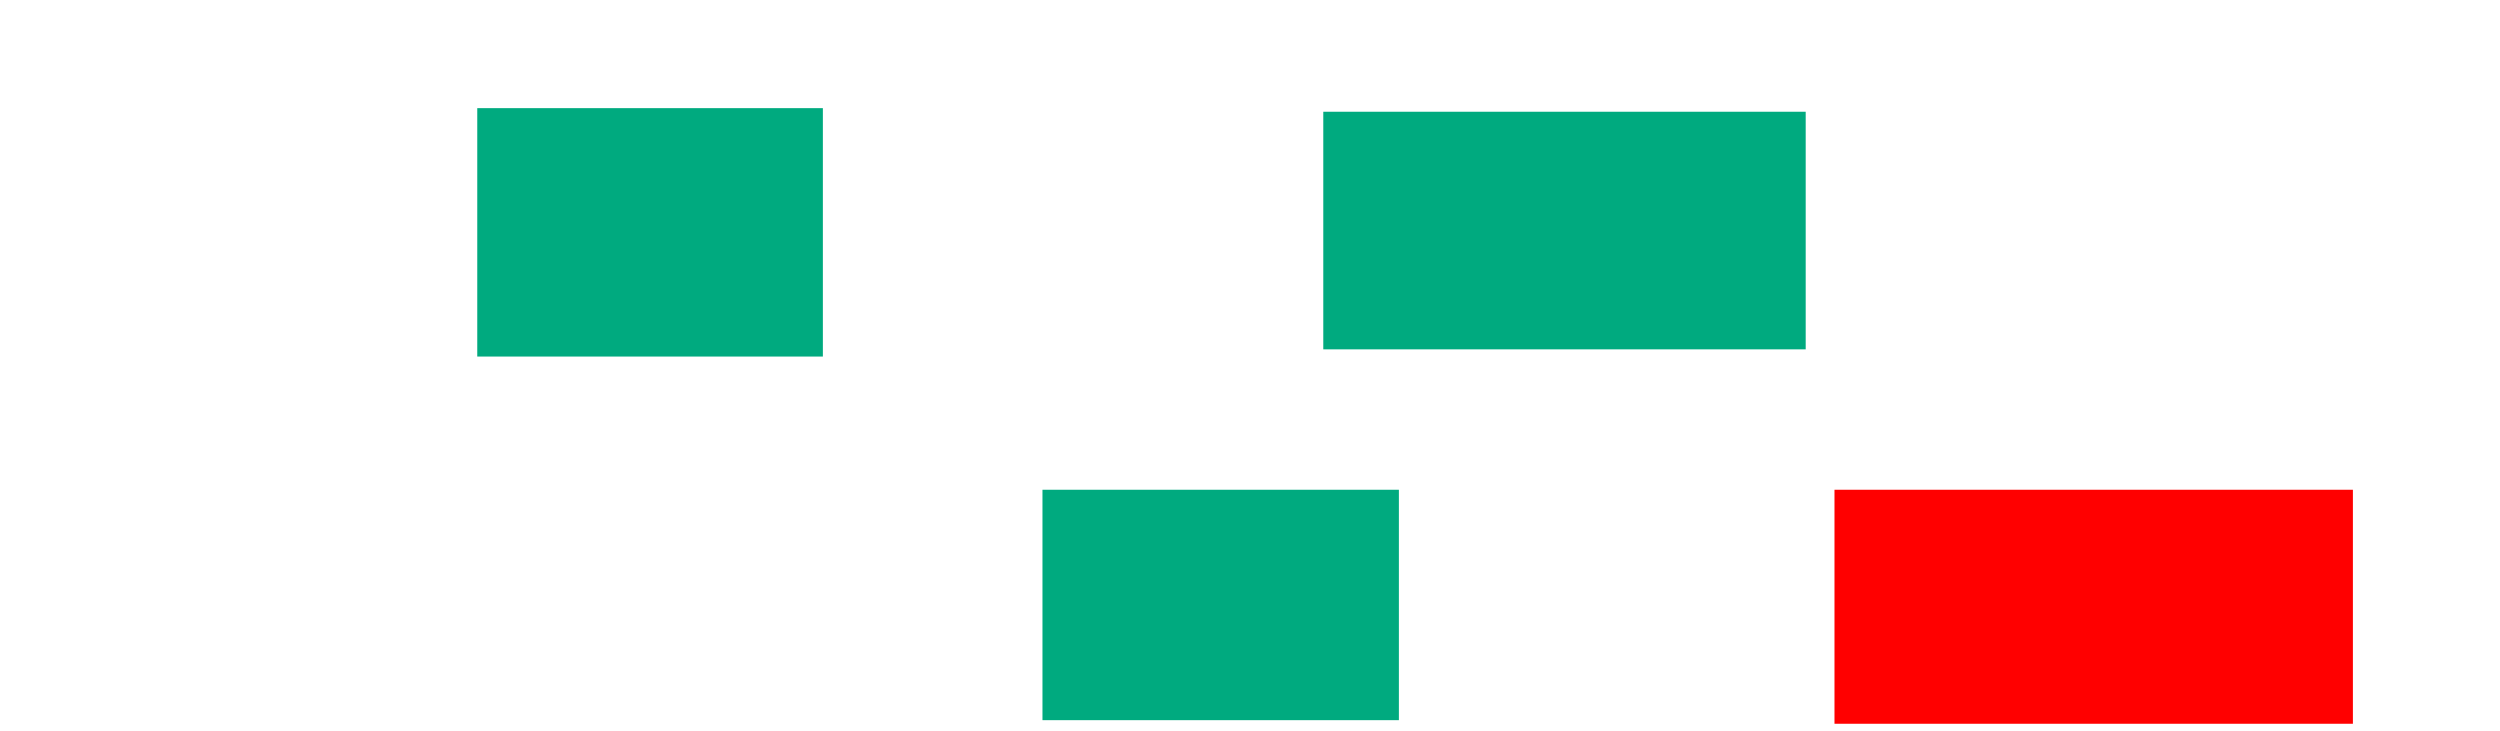 <svg xmlns="http://www.w3.org/2000/svg" height="344" width="1177">
 <g>
  <title>Labels</title>
 </g>
 <g>
  <title>Shapes</title>
  <rect fill="#00AA7F" height="116.949" id="svg_2" stroke-width="0" width="162.712" x="224.695" y="50.915" />
  <rect fill="#00AA7F" height="108.475" id="svg_3" stroke-width="0" width="167.797" x="490.797" y="230.576" />
  <rect fill="#00AA7F" height="111.864" id="svg_4" stroke-width="0" width="227.119" x="623" y="52.61" />
  <rect fill="#FF0000" height="110.169" id="question-element" stroke-width="0" width="244.068" x="863.678" y="230.576" />
 </g>
</svg>
